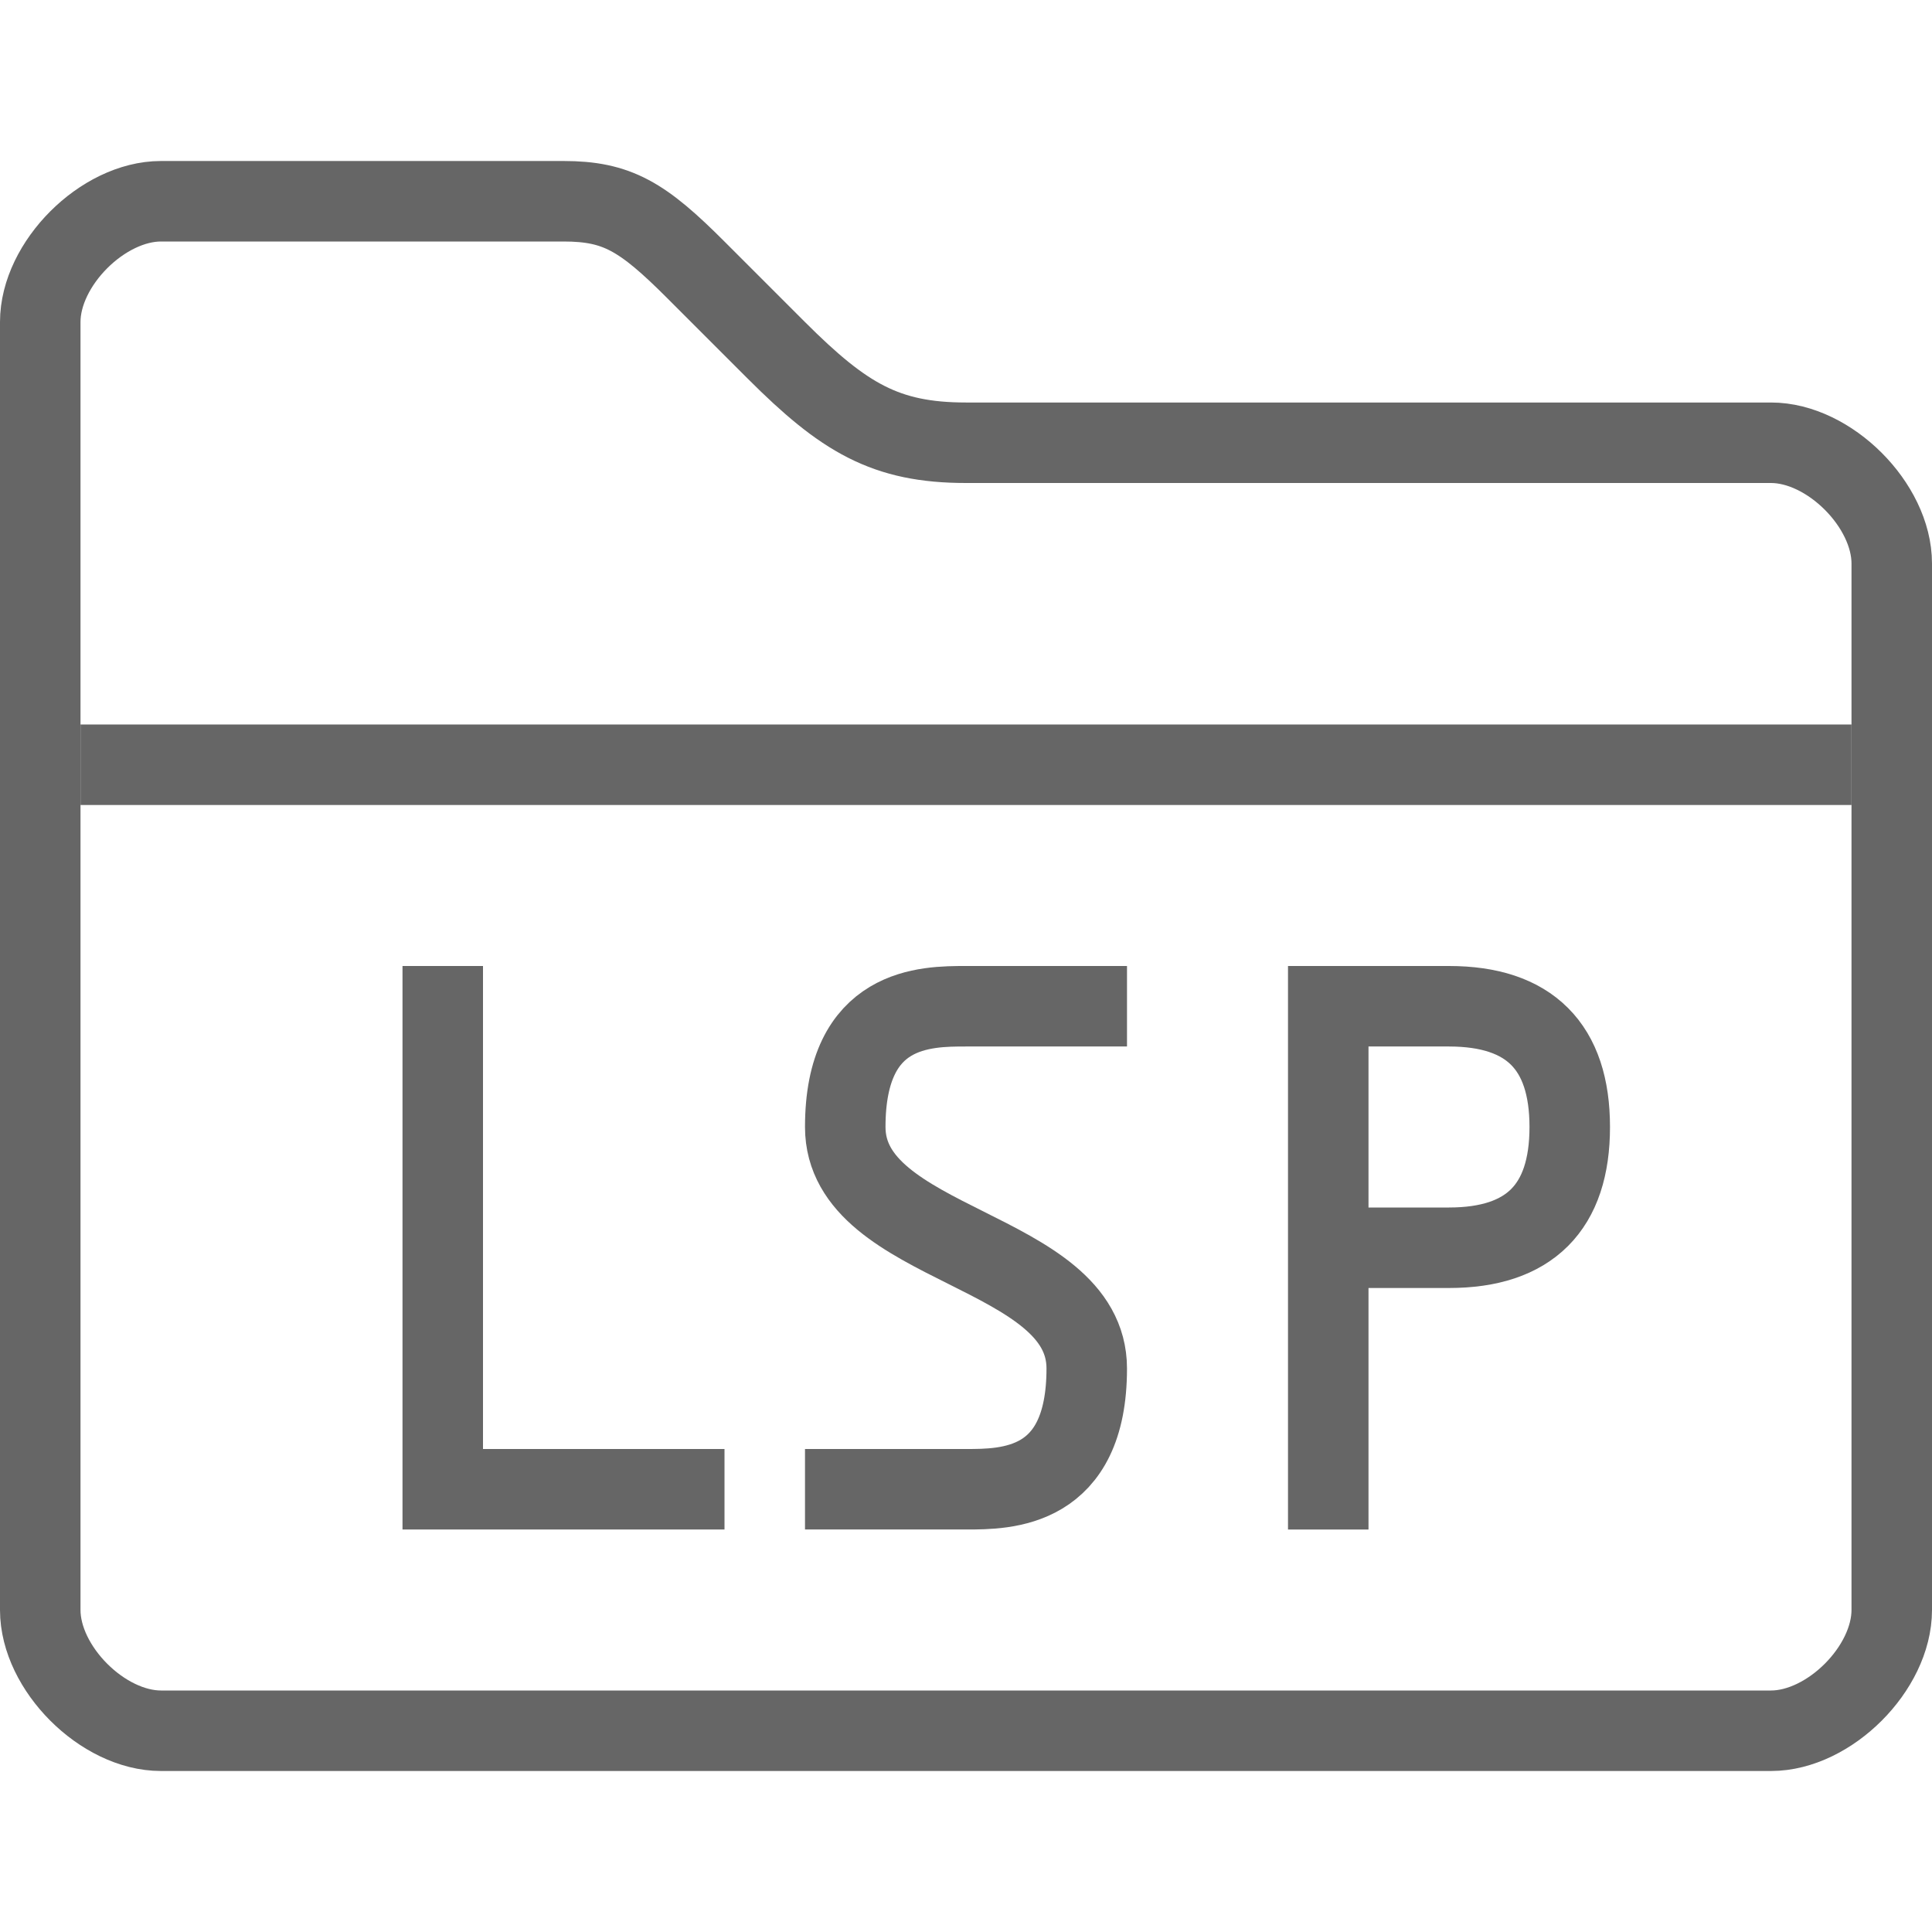 <?xml version="1.0" encoding="UTF-8"?>
<svg width="24px" height="24px" viewBox="0 0 24 24" version="1.1" xmlns="http://www.w3.org/2000/svg" xmlns:xlink="http://www.w3.org/1999/xlink">
    <!-- Generator: Sketch 61 (89581) - https://sketch.com -->
    <title>24</title>
    <desc>Created with Sketch.</desc>
    <g id="24" stroke="none" stroke-width="1" fill="none" fill-rule="evenodd">
        <path d="M0.5,20 C0.5,20.724 1.276,21.5 2,21.5 C2.32,21.5 2.32,21.5 3.105,21.5 C4.09,21.5 4.09,21.5 5.406,21.5 C8.438,21.5 8.438,21.5 12,21.5 C15.562,21.5 15.562,21.5 18.594,21.5 C19.91,21.5 19.91,21.5 20.895,21.5 C21.68,21.5 21.68,21.5 22,21.5 C22.724,21.5 23.5,20.724 23.5,20 C23.5,19.312 23.5,19.312 23.5,17.688 C23.5,15.75 23.5,15.75 23.5,13.5 C23.5,11.25 23.5,11.25 23.5,9.312 C23.5,7.688 23.5,7.688 23.5,7 C23.5,6.276 22.724,5.5 22,5.5 C21.406,5.5 21.406,5.5 20.156,5.5 C18.688,5.5 18.688,5.5 17,5.5 C15.312,5.5 15.312,5.5 13.844,5.5 C12.594,5.5 12.594,5.5 12,5.5 C11,5.5 10.482,5.189 9.646,4.354 C9.334,4.041 9.334,4.041 9.146,3.854 C8.959,3.666 8.959,3.666 8.646,3.354 C7.982,2.689 7.667,2.5 7,2.5 C6,2.5 6,2.5 4.5,2.5 C3,2.5 3,2.5 2,2.5 C1.276,2.5 0.5,3.276 0.5,4 C0.5,4.781 0.5,4.781 0.5,6.781 C0.5,9.188 0.5,9.188 0.5,12 C0.5,14.812 0.5,14.812 0.5,17.219 C0.5,19.219 0.5,19.219 0.5,20 Z" id="Path-10" stroke="#666666"></path>
        <line x1="1" y1="9.5" x2="23" y2="9.5" id="Path-11" stroke="#666666"></line>
        <path d="M16.5,15.5 L18,15.5 C19,15.5 19.5,15 19.5,14 C19.5,13 19,12.5 18,12.5 L16.5,12.5 L16.5,19" id="Path-7" stroke="#666666"></path>
        <polyline id="Path-8" stroke="#666666" points="9 18.5 5.5 18.5 5.5 12"></polyline>
        <path d="M14,12.5 C13,12.5 12.333,12.5 12,12.5 C11.5,12.5 10.5,12.5 10.5,14 C10.5,15.5 13.5,15.5 13.5,17 C13.5,18.5 12.5,18.5 12,18.5 C11.667,18.5 11,18.5 10,18.5" id="Path-6" stroke="#666666"></path>
        <rect id="Rectangle" fill="#D8D8D8" opacity="0" x="0" y="0" width="24" height="24"></rect>
    </g>
</svg>